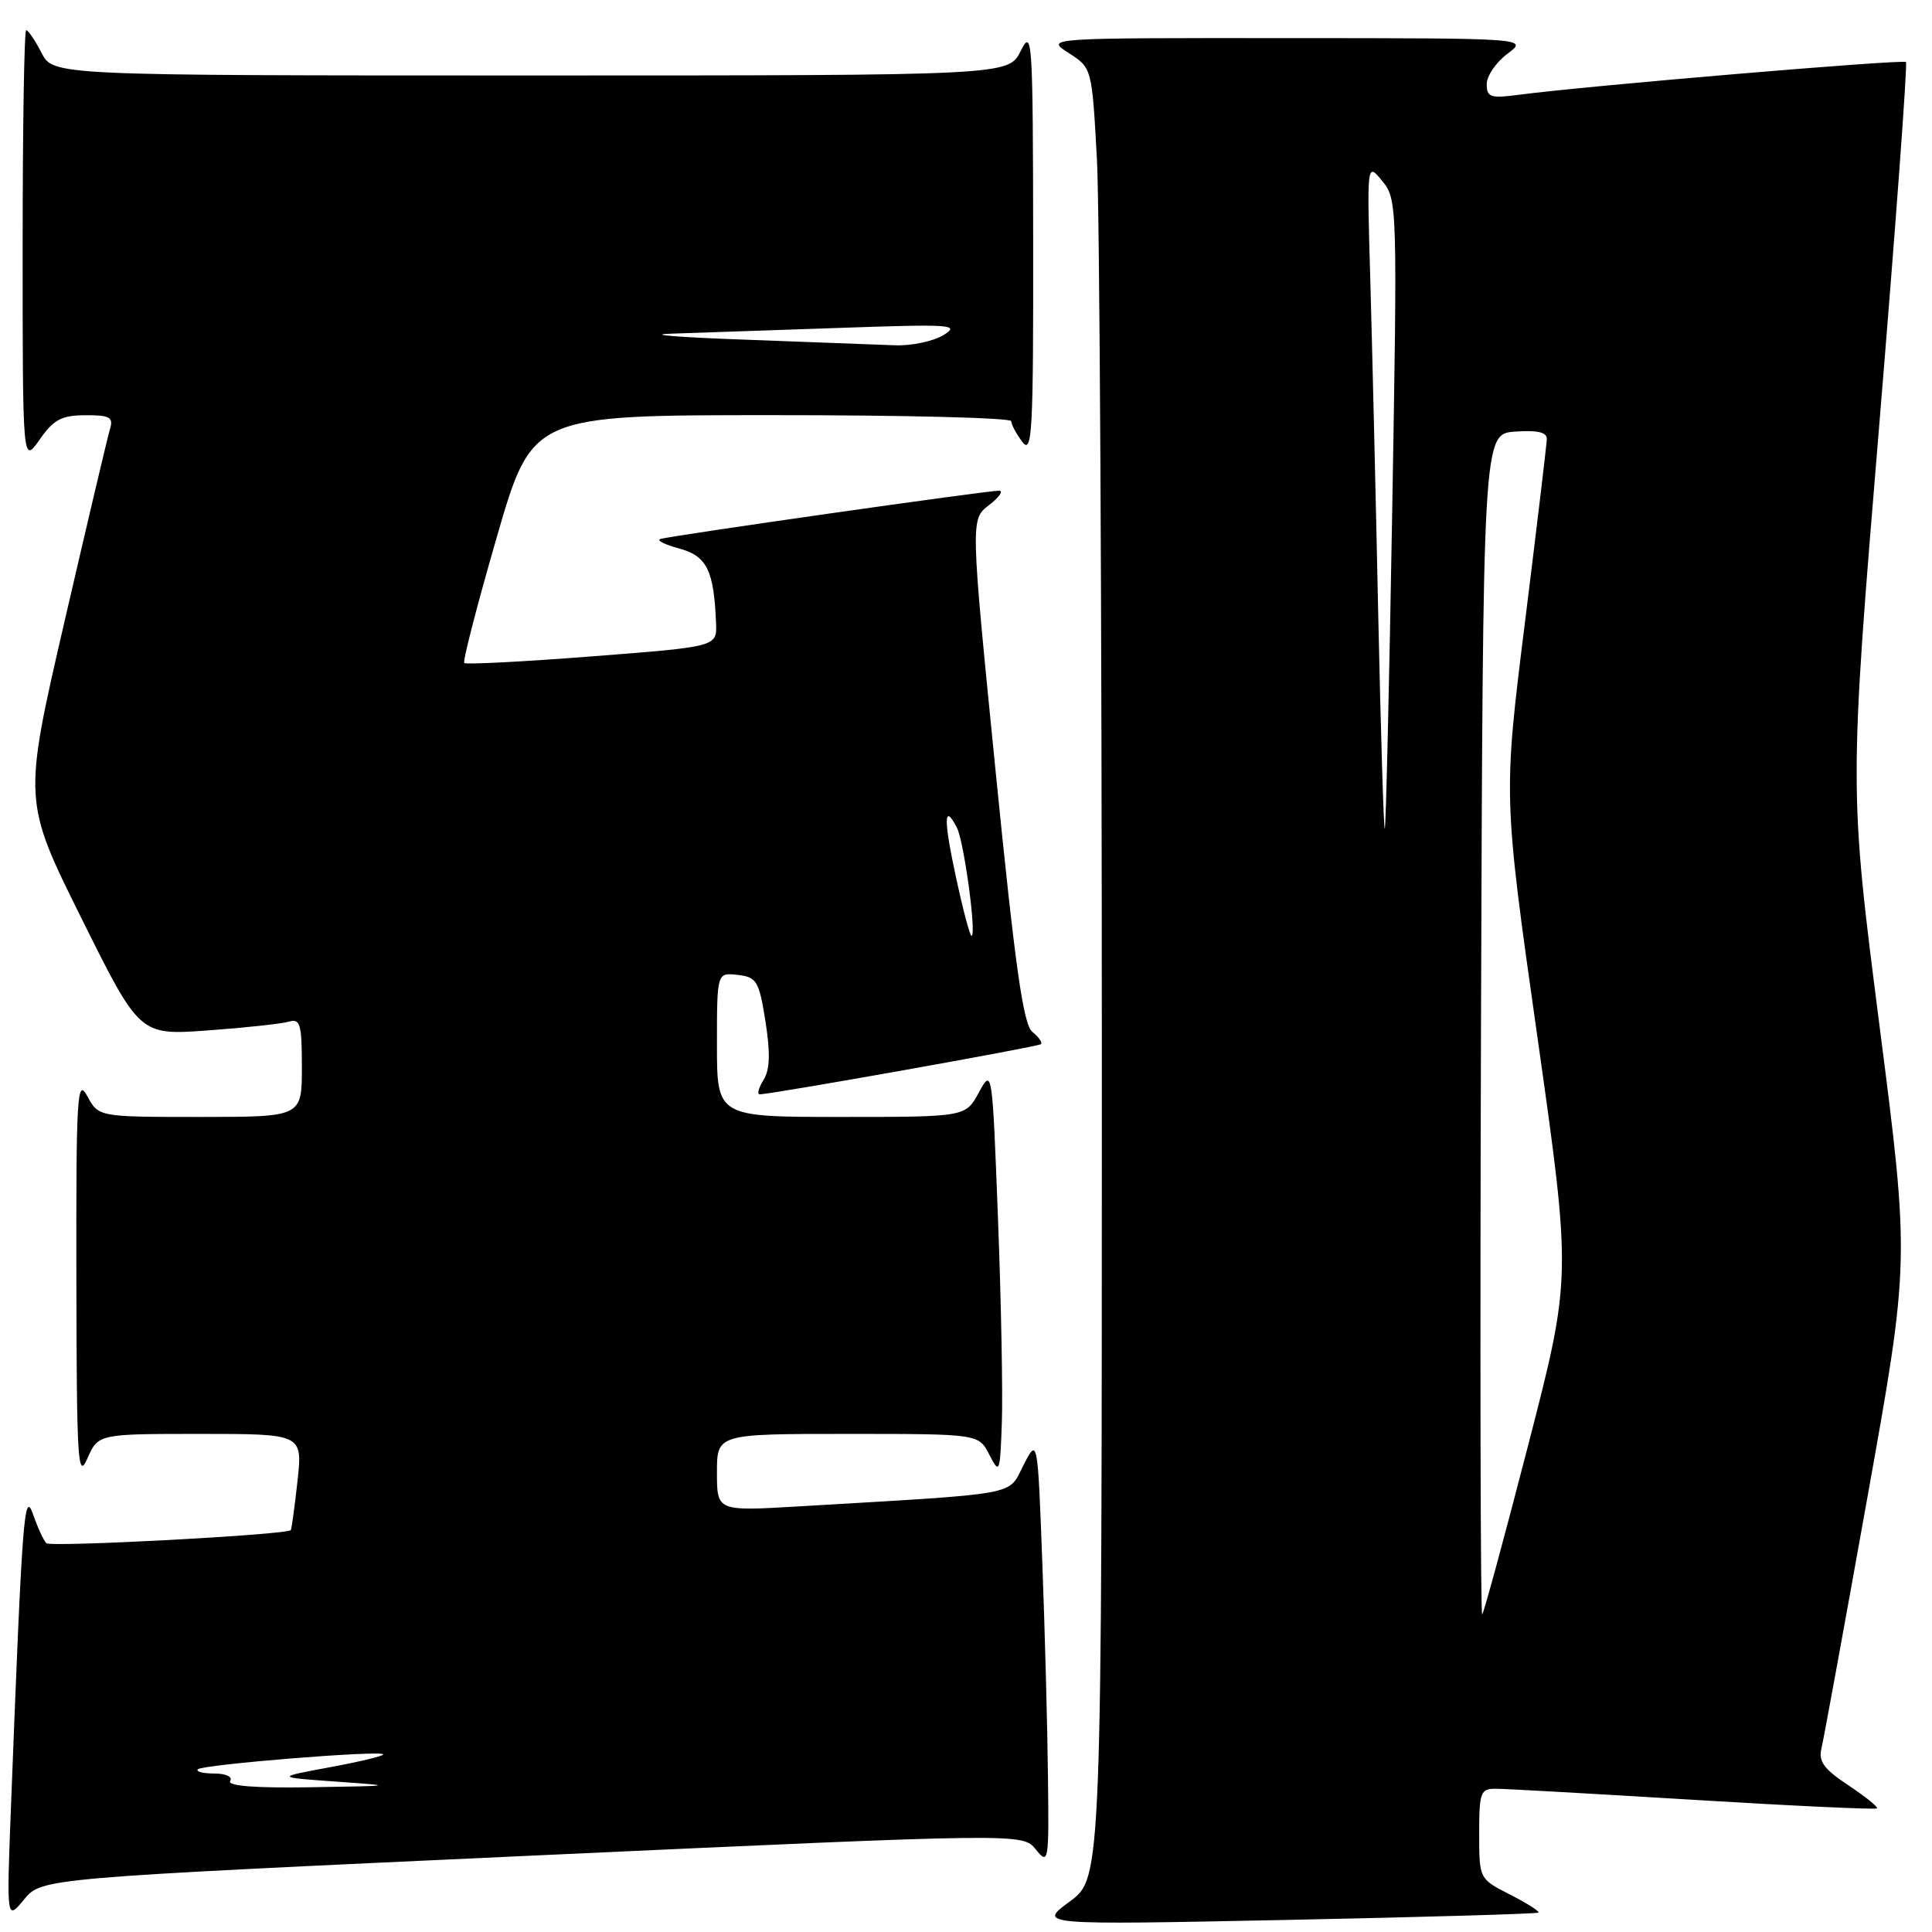 <?xml version="1.0" encoding="UTF-8" standalone="no"?>
<!DOCTYPE svg PUBLIC "-//W3C//DTD SVG 1.1//EN" "http://www.w3.org/Graphics/SVG/1.1/DTD/svg11.dtd" >
<svg xmlns="http://www.w3.org/2000/svg" xmlns:xlink="http://www.w3.org/1999/xlink" version="1.1" viewBox="0 0 256 256">
 <g >
 <path fill="currentColor"
d=" M 203.85 253.43 C 204.04 253.27 202.35 252.20 200.10 251.05 C 196.00 248.96 196.00 248.96 196.00 242.98 C 196.00 237.44 196.17 237.00 198.25 237.02 C 199.49 237.02 211.27 237.69 224.44 238.49 C 237.61 239.29 248.53 239.80 248.71 239.62 C 248.89 239.44 247.19 238.07 244.93 236.57 C 241.69 234.43 240.93 233.39 241.35 231.68 C 241.64 230.48 244.39 215.46 247.46 198.30 C 253.05 167.11 253.05 167.11 249.03 135.80 C 245.02 104.50 245.02 104.50 248.99 56.56 C 251.17 30.19 252.77 8.44 252.55 8.22 C 252.16 7.83 209.94 11.40 201.25 12.56 C 197.49 13.06 197.00 12.89 197.00 11.14 C 197.00 10.06 198.24 8.24 199.75 7.12 C 202.50 5.06 202.50 5.06 170.50 5.05 C 138.50 5.03 138.50 5.03 141.60 7.02 C 144.69 9.00 144.69 9.00 145.35 21.16 C 145.71 27.84 146.00 81.80 146.00 141.07 C 146.00 248.83 146.00 248.83 141.76 251.95 C 137.51 255.07 137.51 255.07 170.51 254.40 C 188.65 254.03 203.66 253.59 203.85 253.43 Z  M 70.51 245.88 C 135.50 242.90 135.50 242.90 137.25 245.06 C 138.94 247.15 139.00 246.81 138.86 235.36 C 138.79 228.84 138.45 216.07 138.11 207.00 C 137.49 190.50 137.49 190.50 135.61 194.15 C 133.50 198.24 135.68 197.84 105.75 199.61 C 95.00 200.24 95.00 200.24 95.00 195.12 C 95.00 190.00 95.00 190.00 112.34 190.00 C 129.68 190.00 129.68 190.00 131.09 192.75 C 132.44 195.39 132.51 195.22 132.75 188.50 C 132.89 184.65 132.66 172.50 132.24 161.50 C 131.48 141.64 131.47 141.52 129.71 144.75 C 127.95 148.00 127.95 148.00 111.47 148.00 C 95.00 148.00 95.00 148.00 95.00 138.43 C 95.00 128.87 95.00 128.87 97.75 129.18 C 100.27 129.47 100.58 129.98 101.43 135.35 C 102.09 139.56 102.02 141.74 101.17 143.10 C 100.52 144.15 100.29 145.00 100.67 145.00 C 102.23 145.00 137.53 138.71 137.93 138.36 C 138.16 138.15 137.65 137.42 136.80 136.74 C 135.59 135.77 134.52 128.21 131.92 102.16 C 128.59 68.81 128.59 68.81 131.05 66.93 C 132.40 65.89 133.00 65.03 132.38 65.02 C 130.92 64.99 88.80 70.99 87.50 71.42 C 86.95 71.59 88.08 72.17 90.00 72.68 C 93.67 73.67 94.61 75.59 94.88 82.60 C 95.00 85.69 95.00 85.69 78.46 86.97 C 69.36 87.68 61.74 88.07 61.52 87.85 C 61.29 87.63 63.23 80.15 65.81 71.23 C 70.50 55.01 70.50 55.01 102.25 55.01 C 119.71 55.00 134.00 55.36 134.00 55.81 C 134.00 56.25 134.66 57.49 135.47 58.56 C 136.77 60.28 136.93 57.27 136.90 32.00 C 136.87 5.06 136.78 3.68 135.25 6.75 C 133.64 10.00 133.64 10.00 70.34 10.00 C 7.05 10.00 7.05 10.00 5.50 7.00 C 4.65 5.35 3.74 4.00 3.47 4.00 C 3.21 4.00 3.00 16.93 3.00 32.74 C 3.00 61.47 3.00 61.47 5.25 58.25 C 7.11 55.59 8.16 55.03 11.32 55.02 C 14.49 55.00 15.04 55.29 14.60 56.75 C 14.30 57.71 11.59 69.21 8.56 82.30 C 3.06 106.10 3.06 106.10 10.78 121.65 C 18.50 137.19 18.50 137.19 27.50 136.54 C 32.45 136.18 37.29 135.66 38.25 135.38 C 39.79 134.93 40.00 135.65 40.00 141.43 C 40.00 148.00 40.00 148.00 26.53 148.00 C 13.06 148.00 13.06 148.00 11.57 145.25 C 10.22 142.76 10.08 145.02 10.12 169.50 C 10.16 193.72 10.31 196.16 11.58 193.25 C 13.01 190.00 13.01 190.00 26.55 190.00 C 40.10 190.00 40.10 190.00 39.42 196.25 C 39.04 199.69 38.64 202.61 38.53 202.75 C 38.03 203.37 6.71 205.04 6.14 204.48 C 5.79 204.14 5.00 202.43 4.39 200.68 C 3.20 197.30 2.95 200.70 1.45 239.50 C 0.87 254.50 0.87 254.50 3.19 251.69 C 5.51 248.87 5.51 248.87 70.51 245.88 Z  M 196.24 135.92 C 196.50 57.50 196.50 57.50 200.75 57.19 C 203.75 56.98 204.99 57.27 204.96 58.19 C 204.94 58.91 203.63 69.85 202.06 82.50 C 199.19 105.50 199.19 105.50 203.71 137.38 C 208.23 169.26 208.23 169.26 202.52 191.38 C 199.38 203.55 196.62 213.69 196.40 213.92 C 196.17 214.16 196.10 179.06 196.24 135.92 Z  M 182.62 81.30 C 182.29 65.46 181.81 45.53 181.57 37.00 C 181.12 21.50 181.12 21.50 183.15 23.98 C 185.15 26.41 185.17 27.15 184.47 67.98 C 184.08 90.81 183.64 109.64 183.49 109.80 C 183.35 109.97 182.96 97.14 182.62 81.30 Z  M 30.50 236.00 C 30.85 235.43 29.95 235.00 28.39 235.00 C 26.89 235.00 25.92 234.75 26.22 234.44 C 26.86 233.81 50.24 231.91 50.78 232.45 C 50.97 232.64 47.84 233.40 43.81 234.15 C 36.50 235.50 36.50 235.50 44.50 236.07 C 52.42 236.63 52.38 236.64 41.19 236.82 C 33.86 236.94 30.10 236.65 30.50 236.00 Z  M 126.69 116.32 C 125.01 108.58 125.04 106.29 126.79 109.66 C 127.74 111.50 129.43 124.00 128.73 124.00 C 128.52 124.00 127.60 120.55 126.69 116.32 Z  M 98.50 45.00 C 89.70 44.68 85.42 44.33 89.00 44.21 C 92.58 44.09 102.70 43.74 111.50 43.44 C 126.12 42.93 127.28 43.01 125.00 44.41 C 123.62 45.24 120.70 45.85 118.50 45.75 C 116.30 45.66 107.30 45.32 98.50 45.00 Z "/>
</g>
</svg>